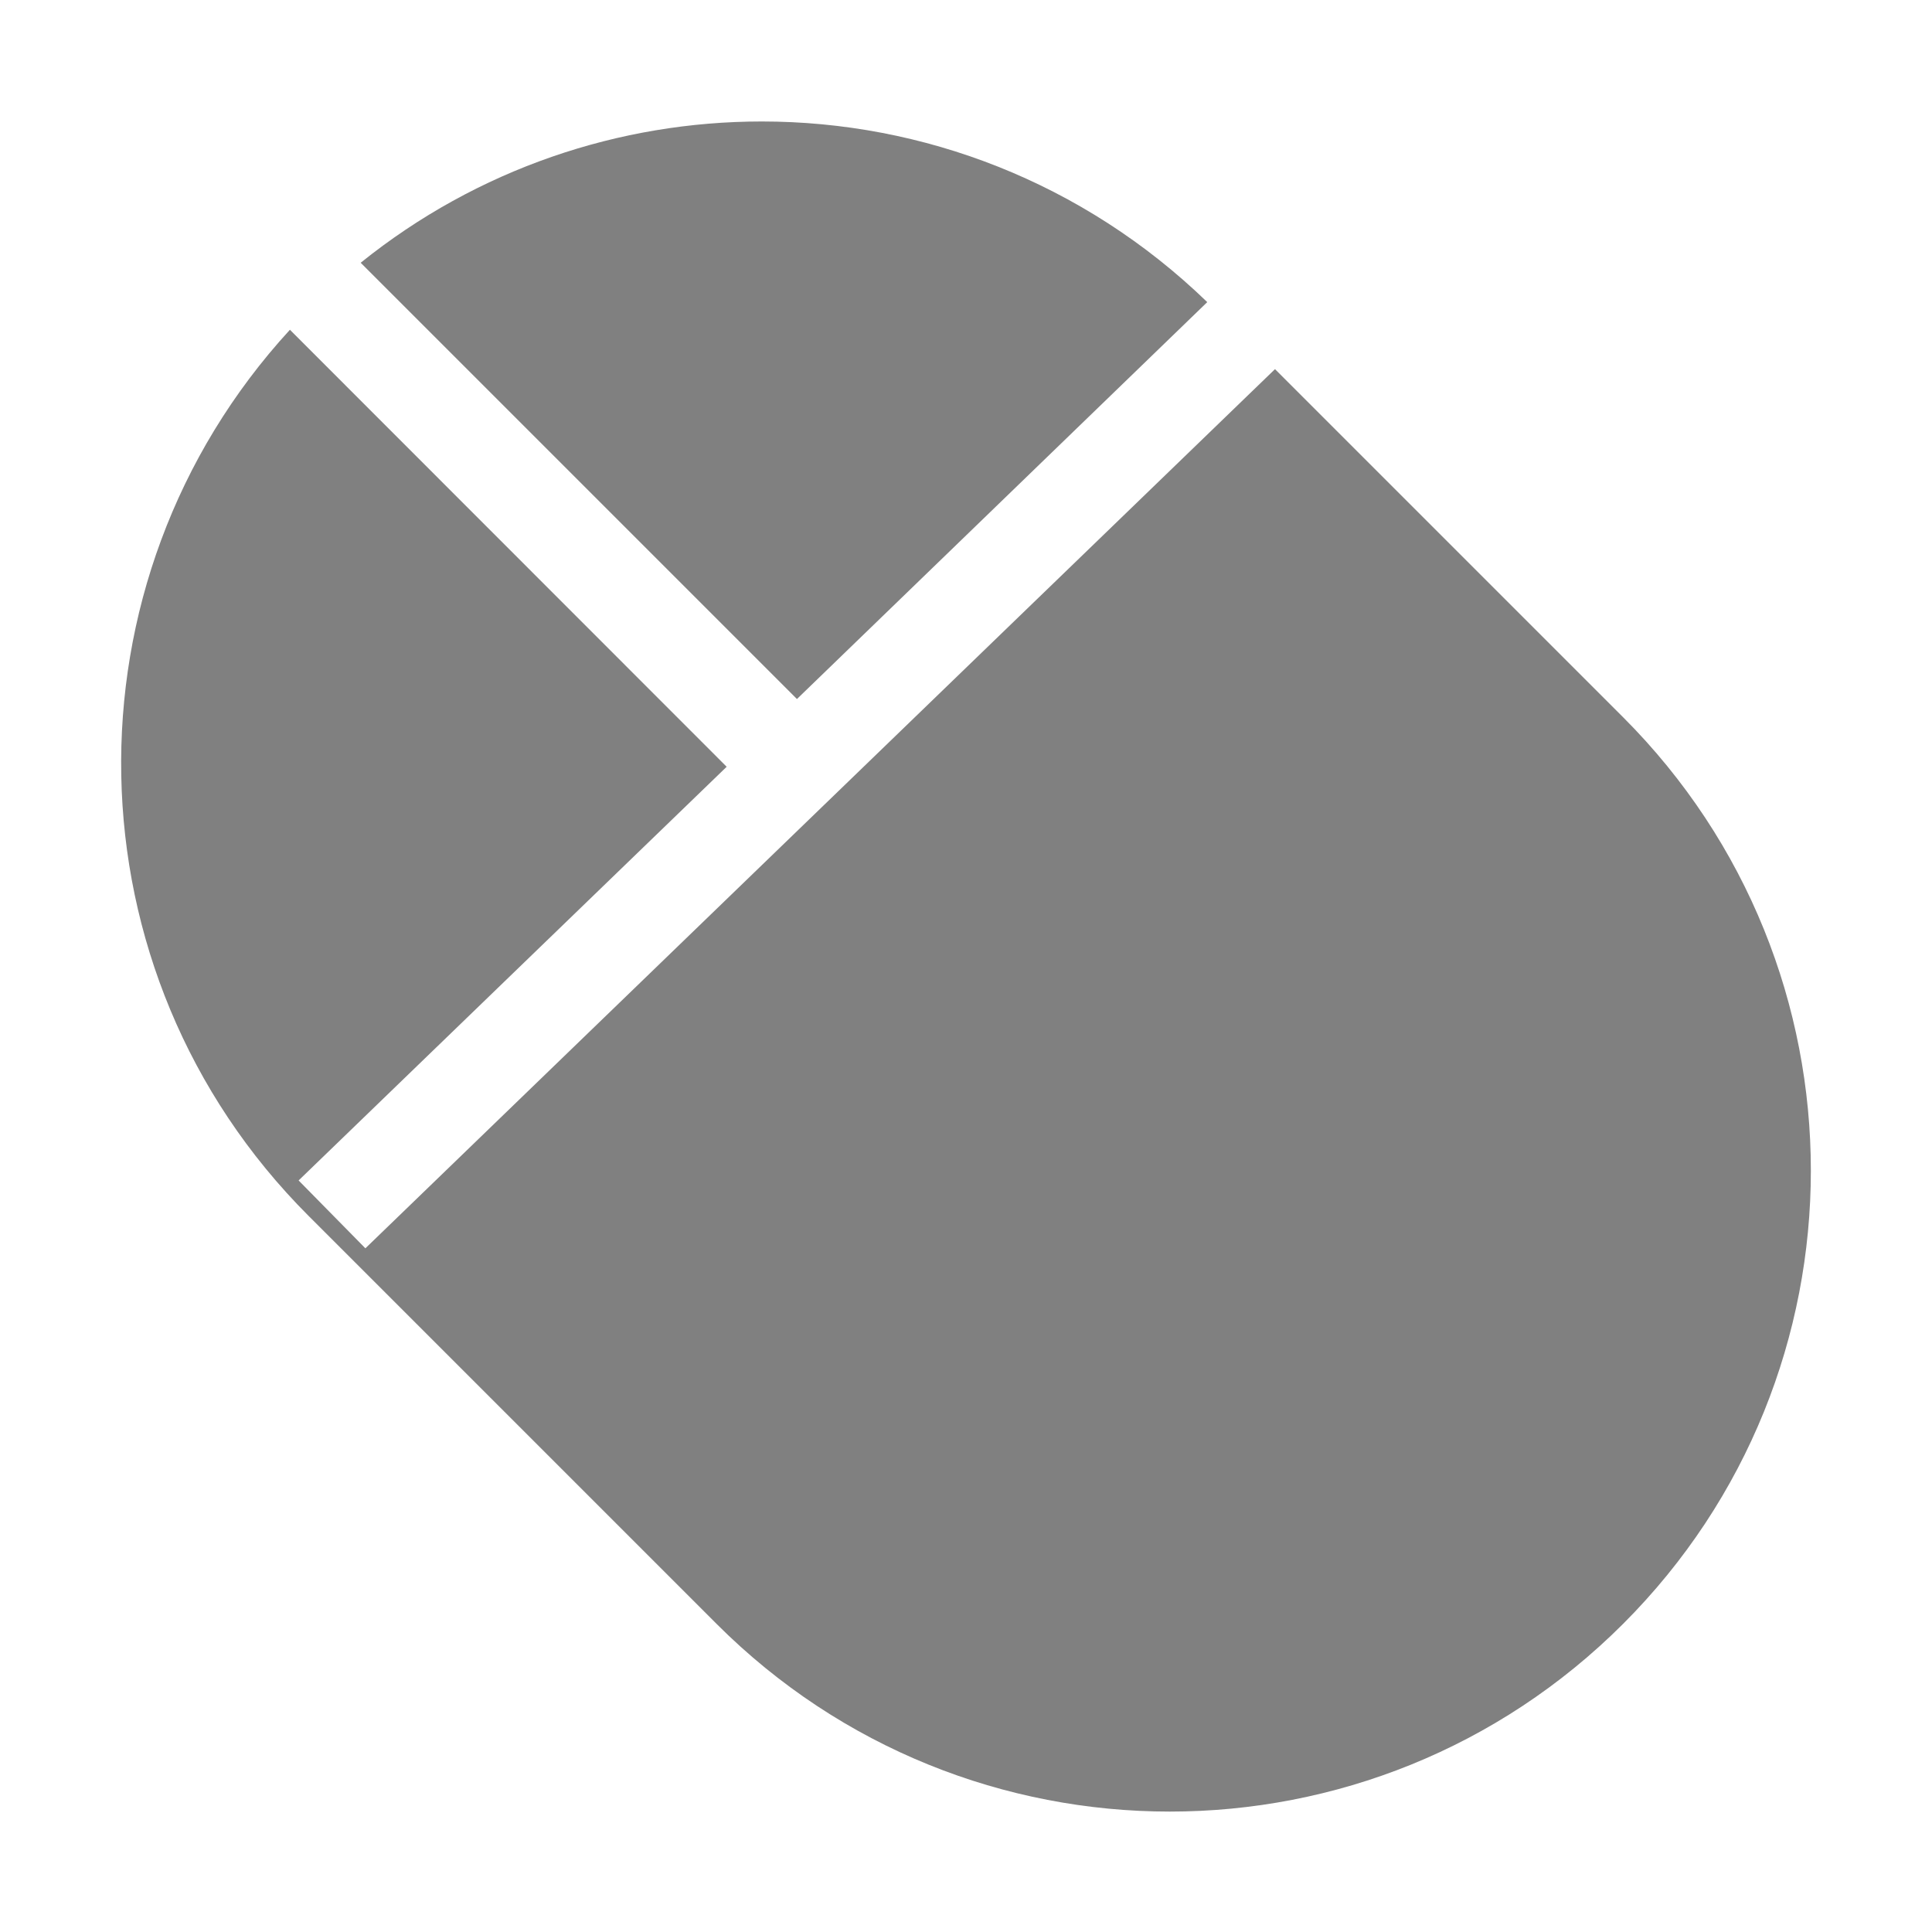<svg width="16" height="16.003" enable-background="new" version="1.1" xmlns="http://www.w3.org/2000/svg">
<title>Pop Symbolic Icon Theme</title>
<path d="m6.309 1.006c-1.178 0-2.354 0.391-3.322 1.17l3.613 3.613 3.398-3.287c-1.028-0.995-2.358-1.496-3.689-1.496zm-3.908 1.725c-1.912 2.083-1.864 5.319 0.154 7.338l3.379 3.379c2.073 2.073 5.434 2.073 7.508 0 2.073-2.073 2.073-5.434 0-7.508l-2.883-2.883-7.533 7.281-0.553-0.562 3.545-3.426-3.617-3.619z" fill="#808080" fill-rule="evenodd" stroke-width=".509"/>
</svg>
